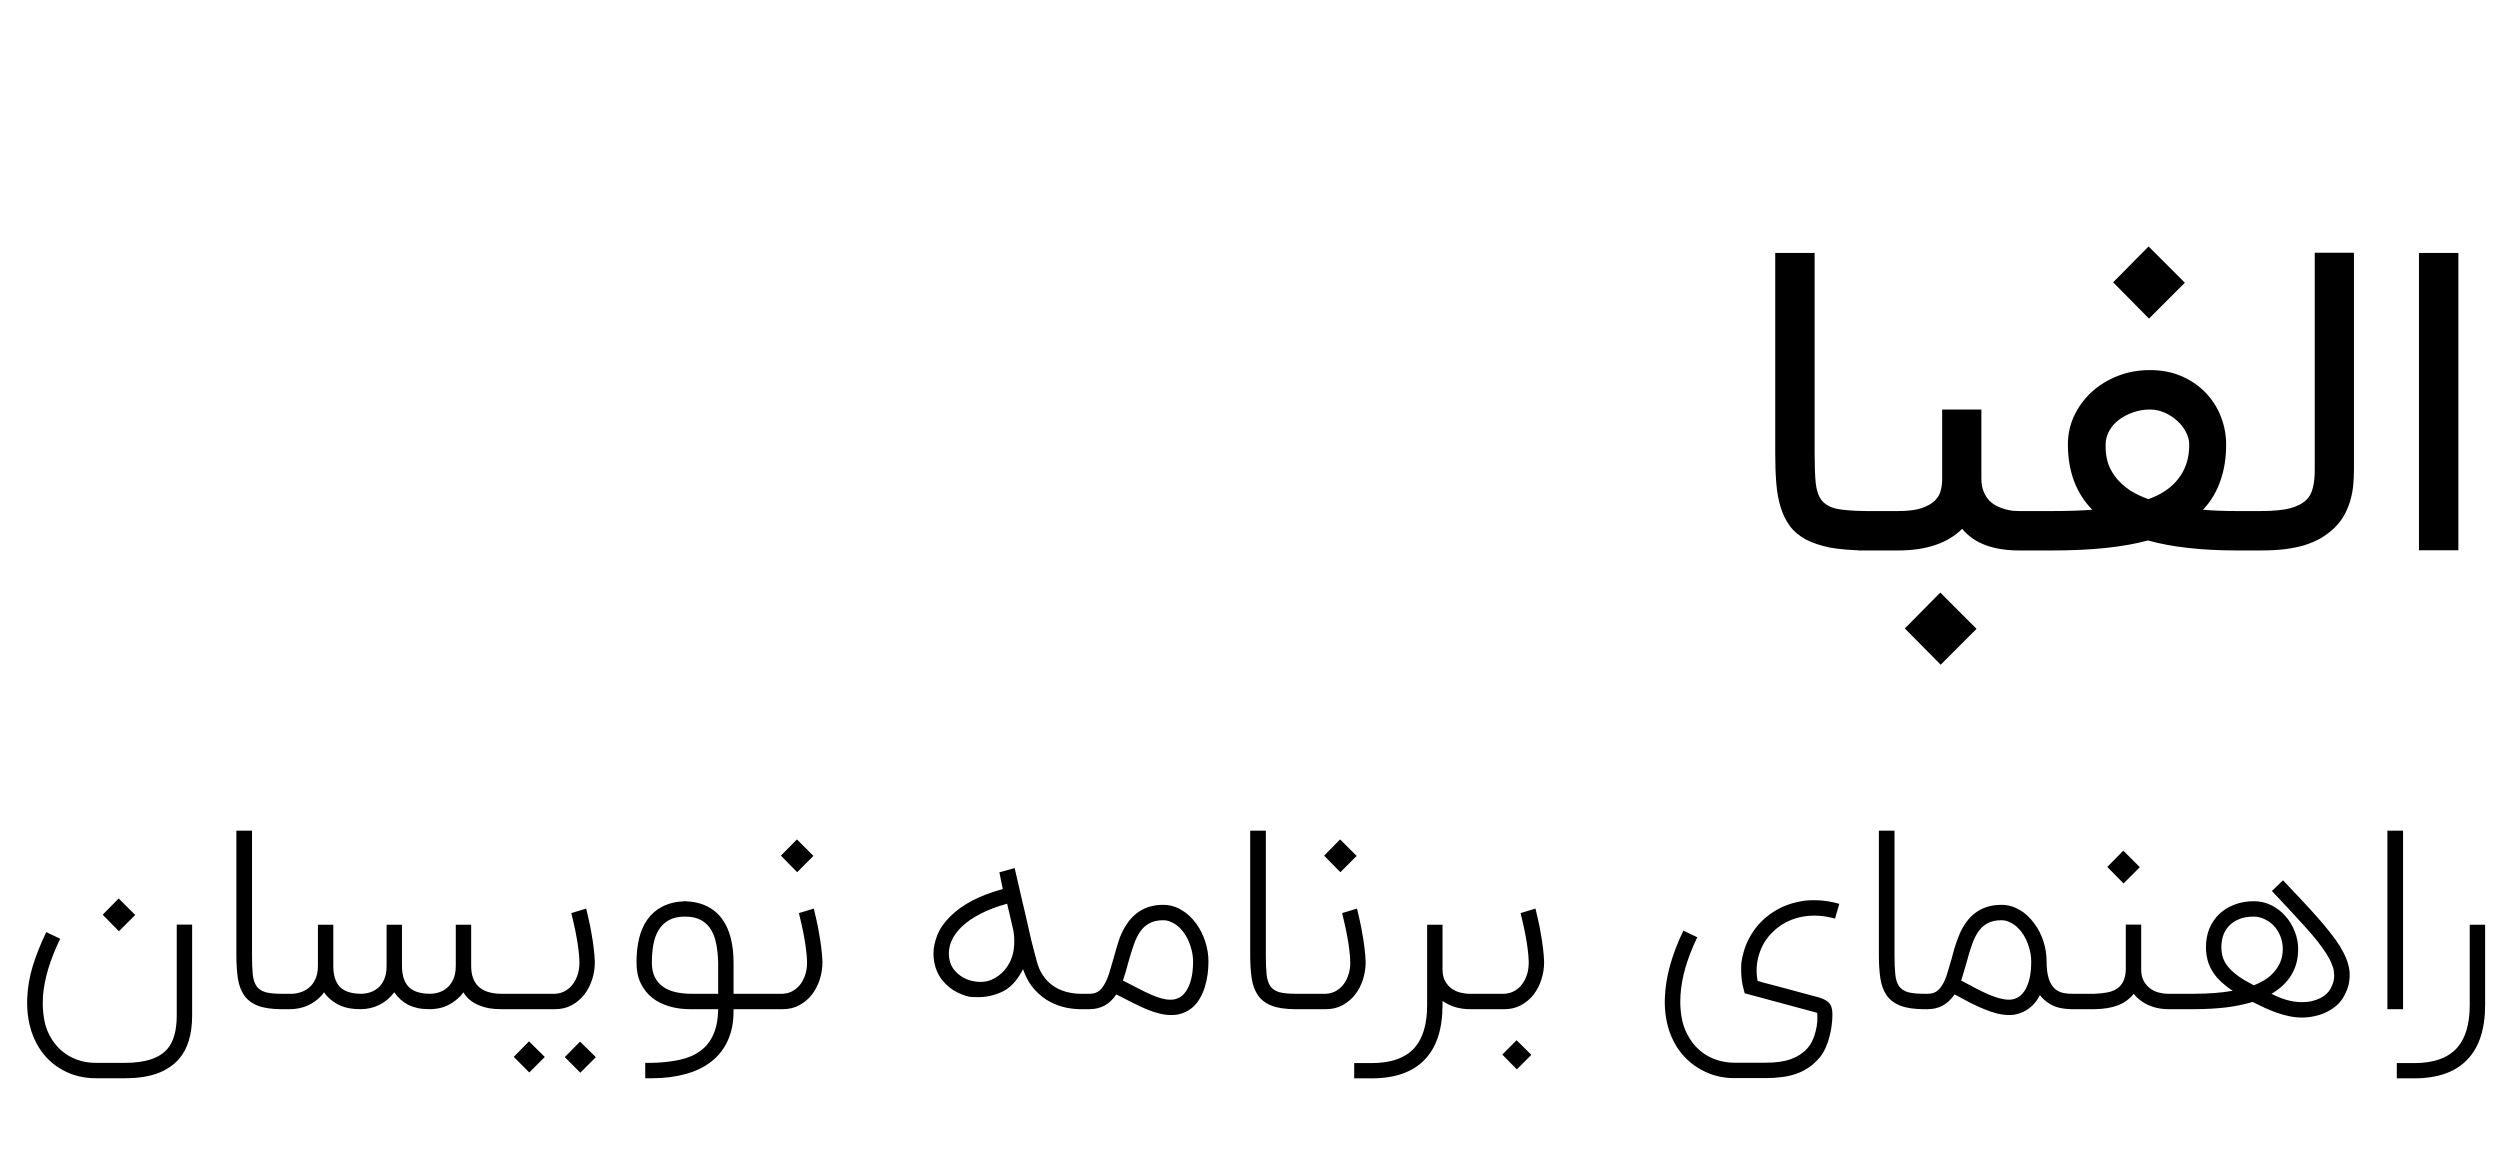 <svg width="109" height="51" viewBox="0 0 109 51" fill="none" xmlns="http://www.w3.org/2000/svg">
<path d="M81.364 24C80.728 23.994 80.2 23.951 79.782 23.873C79.37 23.788 79.018 23.67 78.728 23.518C78.443 23.361 78.212 23.167 78.037 22.936C77.867 22.7 77.734 22.427 77.637 22.118C77.54 21.803 77.476 21.451 77.446 21.064C77.415 20.676 77.4 20.245 77.4 19.773V11.027H79.118V19.773C79.118 20.3 79.133 20.727 79.164 21.055C79.2 21.382 79.288 21.636 79.427 21.818C79.573 21.994 79.788 22.115 80.073 22.182C80.364 22.242 80.794 22.276 81.364 22.282V24ZM88.733 22.282V24H88.024C87.472 24 86.984 23.921 86.56 23.764C86.142 23.606 85.806 23.37 85.551 23.055C84.921 23.685 83.987 24 82.751 24H81.006V22.282H82.751C83.188 22.282 83.533 22.239 83.787 22.154C84.042 22.064 84.233 21.954 84.36 21.827C84.494 21.694 84.578 21.549 84.615 21.391C84.657 21.227 84.678 21.073 84.678 20.927V17.855H86.388V20.864C86.388 21.088 86.421 21.279 86.487 21.436C86.554 21.594 86.639 21.727 86.742 21.836C86.851 21.939 86.969 22.021 87.097 22.082C87.23 22.142 87.357 22.188 87.478 22.218C87.6 22.248 87.709 22.267 87.806 22.273C87.903 22.279 87.975 22.282 88.024 22.282H88.733ZM83.051 27.4L84.597 25.836L86.178 27.418L84.615 28.982L83.051 27.4ZM93.669 21.764C93.942 21.667 94.187 21.546 94.405 21.4C94.624 21.255 94.808 21.085 94.96 20.891C95.117 20.697 95.239 20.476 95.323 20.227C95.408 19.979 95.451 19.697 95.451 19.382C95.451 19.2 95.402 19.018 95.305 18.836C95.214 18.654 95.087 18.491 94.924 18.346C94.766 18.2 94.584 18.082 94.378 17.991C94.172 17.9 93.957 17.855 93.733 17.855C93.478 17.855 93.233 17.897 92.996 17.982C92.766 18.061 92.56 18.17 92.378 18.309C92.202 18.442 92.063 18.603 91.96 18.791C91.857 18.979 91.805 19.176 91.805 19.382V19.491C91.805 19.752 91.845 20 91.924 20.236C92.008 20.467 92.133 20.679 92.296 20.873C92.46 21.067 92.657 21.239 92.887 21.391C93.124 21.536 93.384 21.661 93.669 21.764ZM93.733 16.136C94.254 16.136 94.721 16.227 95.133 16.409C95.545 16.591 95.893 16.833 96.178 17.136C96.463 17.433 96.681 17.779 96.833 18.173C96.984 18.561 97.06 18.964 97.06 19.382C97.06 19.97 96.975 20.5 96.805 20.973C96.642 21.445 96.39 21.864 96.051 22.227C96.511 22.264 97.008 22.282 97.542 22.282H98.596V24H97.542C95.99 24 94.693 23.855 93.651 23.564C93.117 23.709 92.505 23.818 91.814 23.891C91.124 23.964 90.336 24 89.451 24H88.369V22.282H89.451C90.111 22.282 90.702 22.264 91.224 22.227C90.866 21.858 90.599 21.436 90.424 20.964C90.248 20.485 90.16 19.958 90.16 19.382C90.16 18.939 90.251 18.521 90.433 18.127C90.621 17.733 90.875 17.388 91.196 17.091C91.523 16.794 91.902 16.561 92.333 16.391C92.769 16.221 93.236 16.136 93.733 16.136ZM92.133 12.309L93.678 10.745L95.26 12.327L93.696 13.891L92.133 12.309ZM98.232 22.282H98.541C99.099 22.282 99.532 22.242 99.841 22.164C100.156 22.079 100.399 21.951 100.569 21.782C100.69 21.667 100.778 21.506 100.832 21.3C100.893 21.088 100.923 20.809 100.923 20.464V11.018H102.632V20.464C102.632 20.67 102.623 20.885 102.605 21.109C102.587 21.327 102.547 21.549 102.487 21.773C102.426 21.997 102.338 22.218 102.223 22.436C102.108 22.648 101.953 22.849 101.76 23.036C101.584 23.2 101.393 23.342 101.187 23.464C100.987 23.579 100.756 23.679 100.496 23.764C100.235 23.842 99.944 23.903 99.623 23.945C99.302 23.982 98.941 24 98.541 24H98.232V22.282ZM107.185 23.991H105.467V11.027H107.185V23.991Z" fill="black"/>
<path d="M8.377 40.313V44.273C8.377 45.098 8.186 45.731 7.804 46.171C7.684 46.309 7.546 46.429 7.39 46.531C7.237 46.636 7.066 46.724 6.877 46.793C6.488 46.938 6.015 47.011 5.459 47.011H4.177C3.653 47.011 3.177 46.895 2.748 46.662C2.319 46.433 1.97 46.105 1.701 45.68C1.515 45.386 1.379 45.054 1.292 44.687C1.219 44.382 1.183 44.06 1.183 43.722C1.183 43.653 1.184 43.582 1.188 43.509C1.206 43.058 1.284 42.6 1.423 42.135C1.564 41.669 1.763 41.171 2.017 40.64L2.623 40.929C2.404 41.384 2.232 41.82 2.104 42.238C1.981 42.653 1.904 43.045 1.875 43.416C1.868 43.529 1.864 43.64 1.864 43.749C1.864 43.996 1.89 44.256 1.941 44.529C1.995 44.802 2.104 45.067 2.268 45.325C2.475 45.649 2.743 45.898 3.07 46.073C3.401 46.251 3.77 46.34 4.177 46.34H5.459C6.335 46.34 6.948 46.138 7.297 45.734C7.57 45.418 7.706 44.931 7.706 44.273V40.313H8.377ZM4.477 39.882L5.175 39.173L5.895 39.893L5.186 40.602L4.477 39.882ZM12.28 44C11.848 44 11.5 43.949 11.239 43.847C10.98 43.745 10.782 43.594 10.644 43.395C10.506 43.194 10.415 42.949 10.371 42.658C10.328 42.364 10.306 42.026 10.306 41.644V36.216H10.988V41.644C10.988 41.982 10.998 42.26 11.02 42.478C11.042 42.696 11.097 42.869 11.184 42.996C11.271 43.12 11.4 43.207 11.571 43.258C11.746 43.306 11.982 43.329 12.28 43.329H12.357V44H12.28ZM21.835 44C21.664 44 21.497 43.987 21.333 43.962C21.173 43.933 21.023 43.889 20.881 43.831C20.739 43.773 20.61 43.696 20.493 43.602C20.377 43.507 20.281 43.395 20.204 43.264C20.164 43.322 20.122 43.374 20.079 43.422C20.035 43.465 19.993 43.505 19.953 43.542C19.786 43.691 19.601 43.806 19.397 43.886C19.193 43.962 18.973 44 18.737 44C18.548 44 18.377 43.986 18.224 43.956C18.075 43.924 17.939 43.878 17.815 43.82C17.695 43.758 17.582 43.682 17.477 43.591C17.375 43.496 17.279 43.387 17.188 43.264C17.013 43.5 16.799 43.682 16.544 43.809C16.293 43.936 16.017 44 15.715 44C15.388 44 15.112 43.955 14.886 43.864C14.664 43.773 14.464 43.638 14.286 43.46C14.257 43.431 14.23 43.4 14.204 43.367C14.179 43.334 14.153 43.3 14.128 43.264C14.088 43.322 14.046 43.374 14.002 43.422C13.959 43.465 13.917 43.505 13.877 43.542C13.71 43.691 13.519 43.806 13.304 43.886C13.093 43.962 12.87 44 12.633 44H12.164V43.329H12.699C12.833 43.329 12.968 43.307 13.102 43.264C13.241 43.22 13.366 43.151 13.479 43.056C13.592 42.962 13.682 42.838 13.752 42.685C13.824 42.529 13.861 42.338 13.861 42.113V40.318H14.532V42.113C14.532 42.513 14.624 42.815 14.81 43.018C14.999 43.222 15.31 43.325 15.742 43.329C15.877 43.329 16.01 43.307 16.141 43.264C16.275 43.22 16.395 43.151 16.501 43.056C16.606 42.962 16.692 42.838 16.757 42.685C16.823 42.529 16.855 42.338 16.855 42.113V40.318H17.526V42.113C17.526 42.513 17.621 42.815 17.81 43.018C17.999 43.222 18.31 43.325 18.742 43.329C18.877 43.329 19.012 43.307 19.146 43.264C19.281 43.22 19.401 43.151 19.506 43.056C19.615 42.962 19.703 42.838 19.768 42.685C19.837 42.529 19.872 42.338 19.872 42.113V40.318H20.543V42.113C20.543 42.913 20.975 43.318 21.841 43.329H22.13V44H21.835ZM25.558 39.614C25.594 39.771 25.634 39.944 25.678 40.133C25.722 40.322 25.76 40.518 25.793 40.722C25.829 40.922 25.86 41.126 25.885 41.333C25.911 41.54 25.927 41.738 25.934 41.927V41.96C25.934 42.207 25.896 42.453 25.82 42.696C25.743 42.94 25.631 43.16 25.482 43.356C25.332 43.549 25.149 43.706 24.931 43.825C24.716 43.942 24.474 44 24.205 44H21.942V43.329H24.205C24.38 43.318 24.532 43.273 24.663 43.193C24.798 43.113 24.909 43.009 24.996 42.882C25.087 42.751 25.156 42.604 25.203 42.44C25.243 42.291 25.263 42.138 25.263 41.982V41.944C25.26 41.769 25.245 41.587 25.22 41.398C25.198 41.209 25.169 41.022 25.133 40.836C25.1 40.651 25.063 40.471 25.023 40.296C24.983 40.122 24.945 39.96 24.909 39.811L25.558 39.614ZM25.302 46.771L24.625 46.089L25.291 45.413L25.978 46.094L25.302 46.771ZM23.076 46.76L22.4 46.078L23.065 45.402L23.753 46.084L23.076 46.76ZM31.312 43.329V41.971C31.305 41.684 31.278 41.418 31.231 41.175C31.187 40.927 31.111 40.715 31.002 40.536C30.892 40.355 30.747 40.215 30.565 40.116C30.383 40.014 30.151 39.964 29.867 39.964C29.587 39.964 29.354 40.014 29.169 40.116C28.983 40.218 28.834 40.36 28.721 40.542C28.612 40.72 28.534 40.933 28.487 41.18C28.443 41.424 28.422 41.687 28.422 41.971C28.422 42.222 28.465 42.434 28.552 42.609C28.64 42.78 28.762 42.92 28.918 43.029C29.074 43.135 29.256 43.211 29.463 43.258C29.674 43.306 29.903 43.329 30.151 43.329H31.312ZM29.867 39.293C30.241 39.307 30.563 39.382 30.832 39.516C31.102 39.651 31.32 39.836 31.487 40.073C31.658 40.306 31.783 40.584 31.863 40.907C31.943 41.227 31.983 41.582 31.983 41.971V43.329H32.911V44H31.983V44.093C31.983 44.573 31.9 44.996 31.732 45.364C31.569 45.731 31.329 46.038 31.012 46.285C30.696 46.533 30.318 46.715 29.878 46.831C29.442 46.951 28.963 47.011 28.443 47.011H28.132V46.34H28.443C28.883 46.329 29.278 46.285 29.627 46.209C29.98 46.133 30.28 46.005 30.527 45.827C30.774 45.649 30.965 45.411 31.1 45.113C31.234 44.818 31.305 44.447 31.312 44H30.069C29.763 44 29.471 43.96 29.191 43.88C28.911 43.8 28.662 43.676 28.443 43.509C28.229 43.338 28.06 43.126 27.936 42.871C27.812 42.613 27.751 42.313 27.751 41.971C27.751 41.586 27.789 41.233 27.865 40.913C27.945 40.589 28.069 40.311 28.236 40.078C28.407 39.842 28.625 39.656 28.891 39.522C29.16 39.384 29.485 39.307 29.867 39.293ZM35.482 39.614C35.518 39.771 35.558 39.944 35.602 40.133C35.646 40.322 35.684 40.518 35.717 40.722C35.753 40.922 35.784 41.126 35.809 41.333C35.835 41.54 35.851 41.738 35.858 41.927V41.96C35.858 42.207 35.82 42.453 35.744 42.696C35.667 42.94 35.555 43.16 35.406 43.356C35.257 43.549 35.073 43.706 34.855 43.825C34.64 43.942 34.398 44 34.129 44H32.711V43.329H34.129C34.304 43.318 34.457 43.273 34.587 43.193C34.722 43.113 34.833 43.009 34.92 42.882C35.011 42.751 35.08 42.604 35.127 42.44C35.167 42.291 35.188 42.138 35.188 41.982V41.944C35.184 41.769 35.169 41.587 35.144 41.398C35.122 41.209 35.093 41.022 35.057 40.836C35.024 40.651 34.987 40.471 34.947 40.296C34.907 40.122 34.869 39.96 34.833 39.811L35.482 39.614ZM34.047 37.307L34.746 36.598L35.466 37.318L34.757 38.027L34.047 37.307ZM47.244 44H47.135C46.848 44 46.579 43.965 46.328 43.896C46.081 43.827 45.848 43.725 45.63 43.591C45.379 43.431 45.163 43.231 44.981 42.991C44.901 42.886 44.83 42.771 44.768 42.647C44.706 42.524 44.651 42.393 44.604 42.255C44.492 42.484 44.35 42.693 44.179 42.882C44.011 43.067 43.804 43.207 43.557 43.302C43.263 43.418 42.971 43.476 42.684 43.476C42.659 43.476 42.561 43.474 42.39 43.471C42.222 43.464 42.01 43.398 41.752 43.275C41.493 43.147 41.272 42.969 41.086 42.74C40.904 42.511 40.786 42.242 40.731 41.933C40.71 41.813 40.699 41.694 40.699 41.578C40.699 41.331 40.753 41.066 40.862 40.782C40.971 40.498 41.163 40.222 41.435 39.953C41.697 39.691 42.021 39.46 42.406 39.26C42.791 39.06 43.23 38.895 43.721 38.764L43.573 38.033L44.239 37.847C44.344 38.298 44.435 38.693 44.511 39.031C44.592 39.369 44.663 39.671 44.724 39.936C44.768 40.122 44.808 40.298 44.844 40.465C44.881 40.629 44.917 40.791 44.953 40.951C44.993 41.107 45.033 41.264 45.073 41.42C45.113 41.576 45.157 41.742 45.204 41.916C45.263 42.131 45.339 42.315 45.433 42.467C45.528 42.616 45.633 42.744 45.75 42.849C45.87 42.955 45.993 43.04 46.121 43.105C46.248 43.167 46.373 43.215 46.497 43.247C46.624 43.28 46.742 43.302 46.852 43.313C46.961 43.324 47.055 43.329 47.135 43.329H47.244V44ZM43.911 39.402C43.483 39.518 43.101 39.662 42.766 39.833C42.435 40 42.159 40.189 41.937 40.4C41.719 40.607 41.562 40.831 41.468 41.071C41.403 41.234 41.37 41.402 41.37 41.573C41.37 41.653 41.377 41.733 41.392 41.813C41.428 42.02 41.515 42.198 41.653 42.347C41.791 42.496 41.953 42.611 42.139 42.691C42.324 42.767 42.519 42.807 42.722 42.811H42.75C42.939 42.811 43.11 42.775 43.263 42.702C43.47 42.6 43.637 42.478 43.764 42.336C43.892 42.191 43.99 42.04 44.059 41.884C44.128 41.727 44.173 41.573 44.195 41.42C44.217 41.264 44.226 41.124 44.222 41C44.222 40.876 44.215 40.776 44.201 40.7C44.19 40.62 44.184 40.578 44.184 40.575C44.144 40.4 44.11 40.253 44.081 40.133C44.055 40.013 44.032 39.909 44.01 39.822C43.992 39.734 43.973 39.658 43.955 39.593C43.941 39.527 43.926 39.464 43.911 39.402ZM51.069 43.586C51.181 43.586 51.294 43.556 51.407 43.498C51.523 43.44 51.625 43.346 51.712 43.215C51.803 43.084 51.876 42.913 51.931 42.702C51.989 42.487 52.018 42.227 52.018 41.922C52.018 41.704 51.981 41.484 51.909 41.262C51.84 41.036 51.741 40.836 51.614 40.662C51.578 40.611 51.531 40.554 51.472 40.493C51.418 40.431 51.352 40.373 51.276 40.318C51.2 40.264 51.114 40.218 51.02 40.182C50.925 40.142 50.823 40.122 50.714 40.122C50.478 40.122 50.279 40.166 50.12 40.253C49.959 40.336 49.823 40.458 49.711 40.618C49.601 40.778 49.507 40.974 49.427 41.207C49.347 41.436 49.267 41.696 49.187 41.987C49.151 42.122 49.114 42.253 49.078 42.38C49.041 42.507 49.001 42.631 48.958 42.751C49.191 42.867 49.407 42.978 49.607 43.084C49.807 43.189 49.992 43.28 50.163 43.356C50.334 43.433 50.494 43.491 50.643 43.531C50.77 43.567 50.892 43.586 51.009 43.586H51.069ZM50.714 39.451C50.99 39.451 51.251 39.522 51.494 39.664C51.741 39.802 51.961 40.004 52.154 40.269C52.325 40.502 52.456 40.762 52.547 41.049C52.641 41.336 52.689 41.627 52.689 41.922C52.689 42.111 52.676 42.3 52.651 42.489C52.625 42.675 52.585 42.855 52.531 43.029C52.48 43.204 52.41 43.365 52.323 43.514C52.239 43.664 52.138 43.793 52.018 43.902C51.898 44.011 51.76 44.096 51.603 44.158C51.447 44.224 51.269 44.256 51.069 44.256C50.887 44.256 50.709 44.233 50.534 44.185C50.359 44.142 50.176 44.08 49.983 44C49.794 43.92 49.592 43.825 49.378 43.716C49.163 43.607 48.927 43.487 48.669 43.356C48.389 43.785 47.999 44 47.501 44H47.016V43.329H47.501C47.643 43.329 47.763 43.3 47.861 43.242C47.963 43.18 48.054 43.082 48.134 42.947C48.221 42.806 48.296 42.636 48.358 42.44C48.419 42.24 48.481 42.031 48.543 41.813C48.616 41.544 48.694 41.276 48.778 41.011C48.865 40.745 48.985 40.5 49.138 40.275C49.512 39.725 50.038 39.451 50.714 39.451ZM56.483 44C56.051 44 55.703 43.949 55.442 43.847C55.183 43.745 54.985 43.594 54.847 43.395C54.709 43.194 54.618 42.949 54.574 42.658C54.531 42.364 54.509 42.026 54.509 41.644V36.216H55.191V41.644C55.191 41.982 55.202 42.26 55.223 42.478C55.245 42.696 55.3 42.869 55.387 42.996C55.474 43.12 55.603 43.207 55.774 43.258C55.949 43.306 56.185 43.329 56.483 43.329H56.56V44H56.483ZM59.166 39.614C59.202 39.771 59.242 39.944 59.286 40.133C59.329 40.322 59.367 40.518 59.4 40.722C59.437 40.922 59.468 41.126 59.493 41.333C59.518 41.54 59.535 41.738 59.542 41.927V41.96C59.542 42.207 59.504 42.453 59.428 42.696C59.351 42.94 59.238 43.16 59.089 43.356C58.94 43.549 58.757 43.706 58.538 43.825C58.324 43.942 58.082 44 57.813 44H56.395V43.329H57.813C57.987 43.318 58.14 43.273 58.271 43.193C58.406 43.113 58.517 43.009 58.604 42.882C58.695 42.751 58.764 42.604 58.811 42.44C58.851 42.291 58.871 42.138 58.871 41.982V41.944C58.867 41.769 58.853 41.587 58.828 41.398C58.806 41.209 58.777 41.022 58.74 40.836C58.708 40.651 58.671 40.471 58.631 40.296C58.591 40.122 58.553 39.96 58.517 39.811L59.166 39.614ZM57.731 37.307L58.429 36.598L59.149 37.318L58.44 38.027L57.731 37.307ZM64.334 44H64.083C63.858 44 63.643 43.969 63.439 43.907C63.239 43.846 63.057 43.756 62.894 43.64V43.82C62.894 44.874 62.632 45.671 62.108 46.209C61.588 46.747 60.819 47.016 59.801 47.016H59.043V46.351H59.801C60.656 46.351 61.281 46.127 61.678 45.68C62.041 45.266 62.223 44.645 62.223 43.82V40.318H62.894V42.271C62.894 42.467 62.93 42.633 63.003 42.767C63.076 42.902 63.168 43.011 63.281 43.094C63.398 43.178 63.525 43.238 63.663 43.275C63.805 43.311 63.945 43.329 64.083 43.329H64.334V44ZM66.947 39.614C66.983 39.771 67.023 39.944 67.067 40.133C67.111 40.322 67.149 40.518 67.181 40.722C67.218 40.922 67.249 41.126 67.274 41.333C67.3 41.54 67.316 41.738 67.323 41.927V41.96C67.323 42.207 67.285 42.453 67.209 42.696C67.132 42.94 67.02 43.16 66.871 43.356C66.721 43.549 66.538 43.706 66.32 43.825C66.105 43.942 65.863 44 65.594 44H64.176V43.329H65.594C65.769 43.318 65.921 43.273 66.052 43.193C66.187 43.113 66.298 43.009 66.385 42.882C66.476 42.751 66.545 42.604 66.592 42.44C66.632 42.291 66.652 42.138 66.652 41.982V41.944C66.649 41.769 66.634 41.587 66.609 41.398C66.587 41.209 66.558 41.022 66.521 40.836C66.489 40.651 66.452 40.471 66.412 40.296C66.372 40.122 66.334 39.96 66.298 39.811L66.947 39.614ZM65.501 45.98L66.123 45.353L66.767 45.991L66.134 46.624L65.501 45.98ZM79.107 39.249C79.285 39.249 79.464 39.262 79.642 39.287C79.824 39.313 80.007 39.353 80.193 39.407L80.007 40.051C79.702 39.964 79.404 39.92 79.113 39.92C78.76 39.92 78.427 39.98 78.115 40.1C77.805 40.22 77.531 40.398 77.291 40.635C77.007 40.911 76.809 41.236 76.696 41.611C76.624 41.84 76.587 42.075 76.587 42.315C76.587 42.464 76.602 42.614 76.631 42.767C76.689 42.785 76.782 42.813 76.909 42.849C77.04 42.882 77.189 42.92 77.356 42.964C77.524 43.007 77.7 43.054 77.885 43.105C78.075 43.156 78.256 43.206 78.431 43.253C78.609 43.3 78.771 43.344 78.916 43.384C79.062 43.424 79.178 43.455 79.266 43.476C79.411 43.516 79.525 43.564 79.609 43.618C79.696 43.673 79.76 43.733 79.8 43.798C79.84 43.864 79.865 43.934 79.876 44.011C79.887 44.087 79.893 44.167 79.893 44.251C79.893 44.374 79.884 44.516 79.865 44.676C79.847 44.836 79.816 45 79.773 45.167C79.733 45.338 79.676 45.504 79.604 45.664C79.535 45.827 79.447 45.973 79.342 46.1C79.196 46.278 79.036 46.425 78.862 46.542C78.691 46.658 78.505 46.751 78.305 46.82C78.109 46.889 77.9 46.936 77.678 46.962C77.46 46.991 77.229 47.005 76.986 47.005H75.595C75.351 47.005 75.111 46.976 74.875 46.918C74.638 46.86 74.411 46.771 74.193 46.651C73.975 46.535 73.773 46.391 73.587 46.22C73.406 46.053 73.246 45.86 73.107 45.642C72.907 45.322 72.767 44.98 72.687 44.616C72.618 44.318 72.584 44.013 72.584 43.7C72.584 43.631 72.585 43.562 72.589 43.493C72.622 42.594 72.891 41.622 73.396 40.575L74.002 40.864C73.784 41.315 73.613 41.751 73.489 42.173C73.369 42.591 73.296 42.987 73.271 43.362C73.264 43.474 73.26 43.584 73.26 43.689C73.26 43.94 73.287 44.204 73.342 44.48C73.4 44.756 73.511 45.026 73.675 45.287C73.885 45.622 74.16 45.88 74.498 46.062C74.84 46.244 75.22 46.334 75.638 46.334H76.986C77.433 46.334 77.8 46.282 78.087 46.176C78.375 46.071 78.611 45.916 78.796 45.713C78.887 45.614 78.962 45.5 79.02 45.369C79.082 45.242 79.129 45.107 79.162 44.965C79.198 44.827 79.222 44.687 79.233 44.545C79.236 44.491 79.238 44.436 79.238 44.382C79.238 44.306 79.235 44.231 79.227 44.158L76.069 43.307L76.02 43.122C75.951 42.864 75.916 42.604 75.916 42.342C75.916 42.331 75.916 42.255 75.916 42.113C75.916 41.971 75.951 41.773 76.02 41.518C76.089 41.264 76.191 41.022 76.326 40.793C76.46 40.56 76.626 40.347 76.822 40.154C76.971 40.009 77.133 39.88 77.307 39.767C77.486 39.651 77.673 39.554 77.869 39.478C78.066 39.402 78.269 39.344 78.48 39.304C78.669 39.267 78.86 39.249 79.053 39.249H79.107ZM83.894 44C83.461 44 83.114 43.949 82.852 43.847C82.594 43.745 82.395 43.594 82.257 43.395C82.119 43.194 82.028 42.949 81.984 42.658C81.941 42.364 81.919 42.026 81.919 41.644V36.216H82.601V41.644C82.601 41.982 82.612 42.26 82.634 42.478C82.655 42.696 82.71 42.869 82.797 42.996C82.885 43.12 83.014 43.207 83.184 43.258C83.359 43.306 83.595 43.329 83.894 43.329H83.97V44H83.894ZM90.367 44C90.09 44 89.852 43.967 89.652 43.902C89.456 43.833 89.281 43.729 89.129 43.591C89.056 43.529 88.992 43.46 88.938 43.384C88.876 43.514 88.798 43.635 88.703 43.744C88.612 43.849 88.508 43.94 88.392 44.016C88.276 44.093 88.152 44.151 88.021 44.191C87.89 44.234 87.756 44.256 87.618 44.256C87.439 44.256 87.261 44.234 87.083 44.191C86.905 44.147 86.719 44.086 86.527 44.005C86.334 43.929 86.13 43.836 85.916 43.727C85.701 43.614 85.469 43.491 85.218 43.356C84.93 43.785 84.539 44 84.045 44H83.778V43.329H84.045C84.187 43.329 84.307 43.3 84.405 43.242C84.507 43.18 84.599 43.082 84.683 42.947C84.77 42.806 84.843 42.636 84.901 42.44C84.963 42.24 85.025 42.031 85.087 41.813C85.123 41.678 85.159 41.544 85.196 41.409C85.236 41.275 85.279 41.142 85.327 41.011C85.374 40.88 85.425 40.753 85.479 40.629C85.538 40.505 85.605 40.387 85.681 40.275C86.052 39.725 86.579 39.451 87.263 39.451C87.536 39.451 87.796 39.522 88.043 39.664C88.29 39.802 88.508 40.004 88.698 40.269C88.872 40.502 89.005 40.762 89.096 41.049C89.187 41.336 89.232 41.627 89.232 41.922C89.232 42.493 89.349 42.886 89.581 43.1C89.668 43.18 89.772 43.238 89.892 43.275C90.016 43.311 90.174 43.329 90.367 43.329H90.481V44H90.367ZM87.618 43.586C87.73 43.586 87.843 43.556 87.956 43.498C88.069 43.44 88.17 43.346 88.261 43.215C88.352 43.084 88.425 42.913 88.479 42.702C88.534 42.487 88.561 42.227 88.561 41.922C88.561 41.704 88.525 41.484 88.452 41.262C88.383 41.036 88.285 40.836 88.158 40.662C88.121 40.611 88.074 40.554 88.016 40.493C87.961 40.431 87.896 40.373 87.819 40.318C87.743 40.264 87.658 40.218 87.563 40.182C87.472 40.142 87.372 40.122 87.263 40.122C87.023 40.122 86.823 40.166 86.663 40.253C86.503 40.336 86.367 40.458 86.254 40.618C86.145 40.778 86.05 40.974 85.97 41.207C85.89 41.436 85.812 41.696 85.736 41.987C85.696 42.122 85.658 42.253 85.621 42.38C85.585 42.507 85.547 42.631 85.507 42.751C85.739 42.874 85.954 42.989 86.15 43.094C86.35 43.196 86.536 43.285 86.707 43.362C86.881 43.434 87.045 43.491 87.198 43.531C87.336 43.567 87.465 43.586 87.585 43.586H87.618ZM94.922 43.329V44H94.54C94.296 44 94.065 43.964 93.847 43.891C93.629 43.818 93.438 43.715 93.275 43.58C93.176 43.5 93.094 43.416 93.029 43.329C92.844 43.562 92.611 43.731 92.331 43.836C92.051 43.942 91.711 43.996 91.311 44H90.285V43.329H91.311C91.525 43.322 91.716 43.302 91.884 43.269C92.051 43.236 92.193 43.18 92.309 43.1C92.425 43.02 92.514 42.914 92.576 42.784C92.642 42.649 92.678 42.478 92.685 42.271V40.313H93.356V42.271C93.356 42.467 93.393 42.633 93.465 42.767C93.538 42.902 93.631 43.011 93.744 43.094C93.856 43.178 93.982 43.238 94.12 43.275C94.262 43.311 94.402 43.329 94.54 43.329H94.922ZM91.878 37.798L92.576 37.089L93.296 37.809L92.587 38.518L91.878 37.798ZM98.264 42.958C98.431 42.896 98.591 42.818 98.744 42.724C98.9 42.626 99.035 42.511 99.147 42.38C99.264 42.249 99.356 42.1 99.426 41.933C99.495 41.766 99.529 41.58 99.529 41.376C99.529 41.166 99.491 40.973 99.415 40.798C99.342 40.624 99.246 40.474 99.126 40.351C99.006 40.227 98.869 40.133 98.716 40.067C98.567 39.998 98.416 39.964 98.264 39.964C98.002 39.964 97.782 40.004 97.604 40.084C97.426 40.16 97.28 40.262 97.167 40.389C97.055 40.513 96.973 40.654 96.922 40.815C96.875 40.974 96.851 41.135 96.851 41.294C96.851 41.531 96.898 41.742 96.993 41.927C97.091 42.109 97.244 42.284 97.451 42.451C97.564 42.542 97.687 42.629 97.822 42.713C97.96 42.793 98.107 42.874 98.264 42.958ZM99.54 38.382C99.831 38.691 100.102 38.978 100.353 39.244C100.604 39.509 100.833 39.76 101.04 39.996C101.247 40.229 101.431 40.449 101.591 40.656C101.755 40.86 101.895 41.054 102.011 41.24C102.127 41.429 102.222 41.613 102.295 41.791C102.367 41.969 102.415 42.145 102.436 42.32C102.444 42.386 102.447 42.453 102.447 42.522C102.447 42.631 102.433 42.76 102.404 42.909C102.375 43.054 102.309 43.224 102.207 43.416C102.127 43.569 102.022 43.706 101.891 43.825C101.76 43.942 101.613 44.04 101.449 44.12C101.289 44.2 101.116 44.26 100.931 44.3C100.746 44.344 100.56 44.365 100.375 44.365C100.182 44.365 99.993 44.346 99.807 44.306C99.626 44.269 99.446 44.218 99.267 44.153C99.089 44.091 98.913 44.02 98.738 43.94C98.564 43.856 98.389 43.771 98.215 43.684C97.869 43.789 97.482 43.869 97.053 43.924C96.627 43.974 96.156 44 95.64 44H94.735V43.329H95.64C96.287 43.329 96.856 43.285 97.347 43.198C97.289 43.162 97.235 43.126 97.184 43.089C97.133 43.053 97.084 43.014 97.037 42.974C96.757 42.756 96.544 42.511 96.398 42.238C96.253 41.962 96.18 41.647 96.18 41.294C96.18 40.996 96.231 40.724 96.333 40.476C96.438 40.229 96.584 40.018 96.769 39.844C96.955 39.669 97.175 39.535 97.429 39.44C97.684 39.342 97.962 39.293 98.264 39.293C98.537 39.293 98.791 39.351 99.027 39.467C99.264 39.584 99.467 39.74 99.638 39.936C99.813 40.129 99.949 40.351 100.047 40.602C100.149 40.853 100.2 41.111 100.2 41.376C100.2 41.809 100.1 42.189 99.9 42.516C99.7 42.84 99.413 43.111 99.038 43.329C99.235 43.434 99.447 43.522 99.677 43.591C99.906 43.66 100.14 43.694 100.38 43.694C100.536 43.694 100.68 43.678 100.811 43.645C100.946 43.613 101.066 43.569 101.171 43.514C101.276 43.46 101.366 43.398 101.438 43.329C101.515 43.256 101.573 43.182 101.613 43.105C101.678 42.986 101.724 42.867 101.749 42.751C101.764 42.678 101.771 42.605 101.771 42.533C101.771 42.489 101.766 42.427 101.755 42.347C101.747 42.264 101.716 42.156 101.662 42.026C101.611 41.891 101.536 41.747 101.438 41.594C101.224 41.253 100.915 40.86 100.511 40.416C100.107 39.969 99.622 39.446 99.055 38.846L99.54 38.382ZM104.773 44H104.091V36.216H104.773V44ZM104.5 47.016V46.351H105.258C106.113 46.351 106.738 46.127 107.135 45.68C107.498 45.266 107.68 44.645 107.68 43.82V40.318H108.351V43.82C108.351 44.874 108.089 45.671 107.565 46.209C107.045 46.747 106.276 47.016 105.258 47.016H104.5Z" fill="black"/>
</svg>
